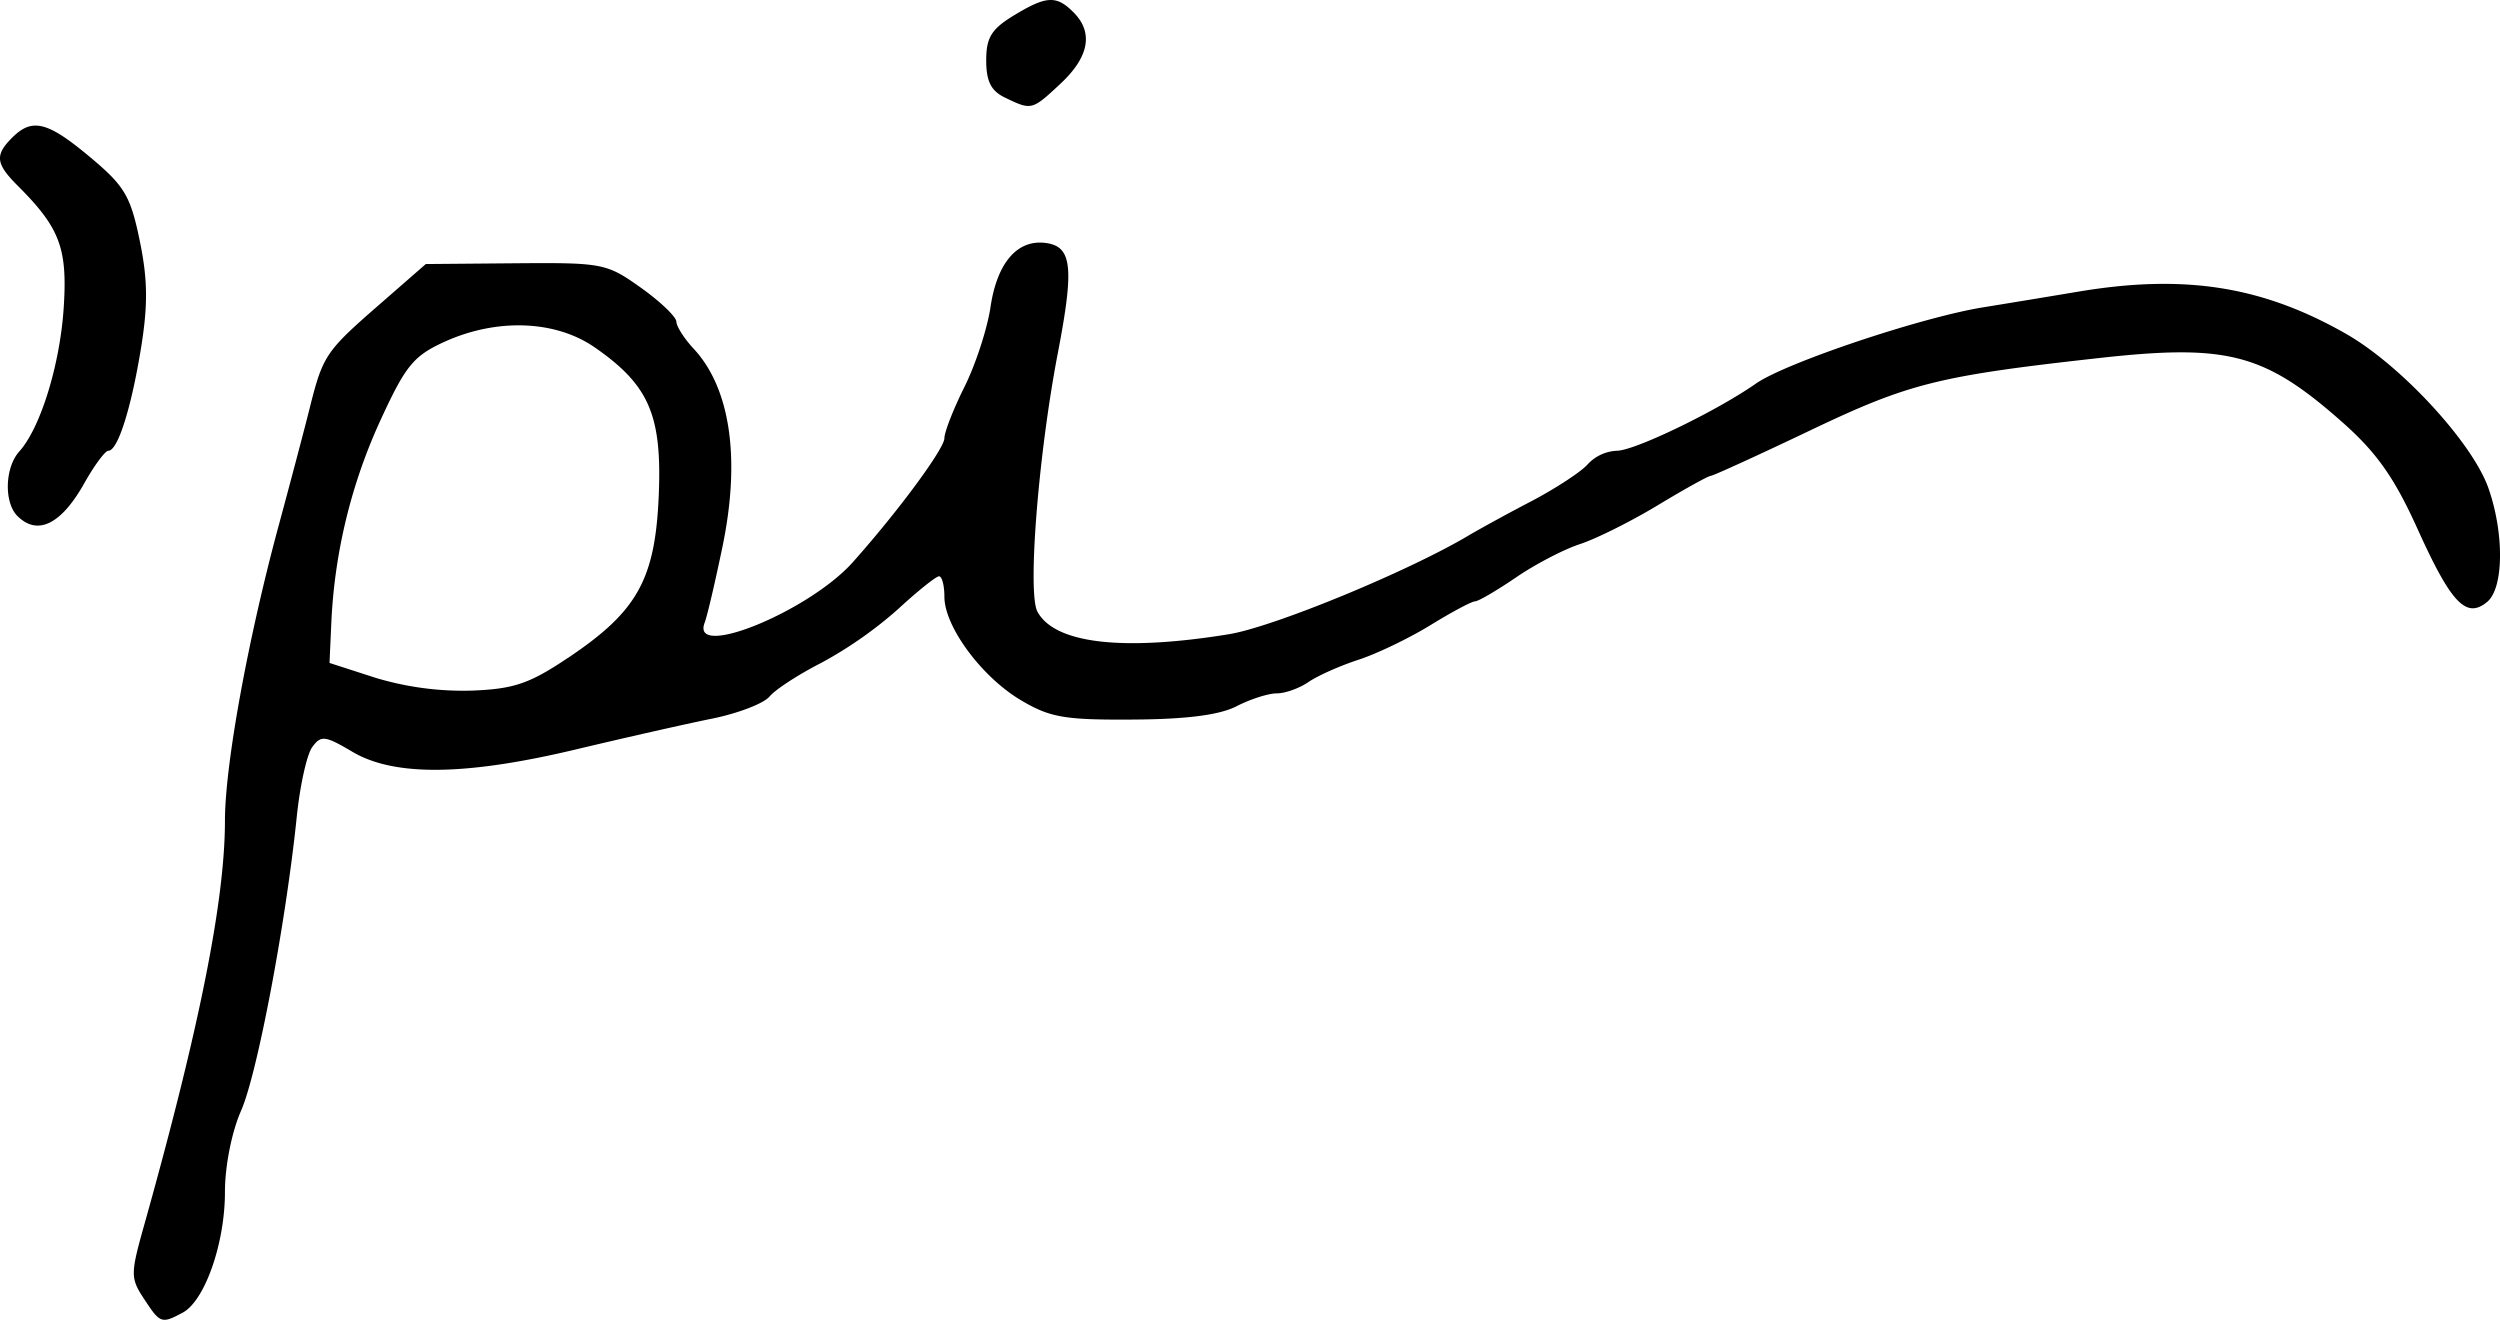 <svg xmlns="http://www.w3.org/2000/svg" height="25.757" width="48.79"><path d="M19.614 1.905c-.273-.131-.367-.318-.367-.726 0-.444.101-.61.53-.872.642-.391.838-.403 1.172-.068.394.393.308.87-.25 1.392-.561.524-.565.525-1.085.274zM.341 10.072C.075 9.805.094 9.125.377 8.81c.414-.459.796-1.7.867-2.815.074-1.151-.076-1.548-.894-2.366-.436-.436-.455-.6-.112-.943.39-.39.69-.315 1.522.382.672.562.787.756.967 1.629.156.755.162 1.252.025 2.096-.193 1.185-.454 2.004-.637 2.004-.063 0-.275.286-.471.636-.451.802-.913 1.028-1.303.638zm10.743 2.768c1.355-.907 1.702-1.528 1.772-3.168.066-1.57-.187-2.156-1.25-2.893-.765-.53-1.906-.573-2.928-.11-.604.275-.76.464-1.241 1.507a10.62 10.62 0 00-.97 3.957l-.036.805.898.29a5.918 5.918 0 001.878.25c.822-.032 1.124-.134 1.877-.639zM2.811 25.349c-.266-.406-.266-.483 0-1.43 1.078-3.839 1.579-6.343 1.579-7.898 0-1.084.443-3.523 1.046-5.754.231-.853.503-1.882.604-2.286.26-1.041.313-1.12 1.344-2.02l.926-.808 1.754-.015c1.698-.014 1.776.002 2.442.476.378.269.69.567.694.663.003.095.154.332.335.526.719.771.92 2.145.567 3.856-.143.691-.3 1.364-.35 1.494-.279.725 2.04-.223 2.895-1.185.888-.997 1.784-2.212 1.784-2.417 0-.12.177-.572.394-1.006.216-.434.444-1.133.506-1.554.129-.868.527-1.327 1.086-1.248.505.072.548.479.229 2.14-.382 1.986-.596 4.687-.4 5.053.334.623 1.654.78 3.735.442.89-.145 3.58-1.258 4.735-1.96a36.5 36.5 0 011.153-.627c.5-.262 1.004-.594 1.122-.736a.829.829 0 01.562-.258c.346 0 1.941-.77 2.714-1.31.582-.407 3.23-1.295 4.442-1.49a376.92 376.92 0 001.844-.304c2.08-.35 3.602-.11 5.239.826 1.073.615 2.465 2.126 2.774 3.013.31.89.297 1.947-.027 2.215-.406.337-.701.029-1.353-1.413-.452-1.002-.795-1.49-1.45-2.074-1.536-1.363-2.248-1.553-4.775-1.272-3.138.349-3.7.49-5.625 1.408-1.028.49-1.905.891-1.95.891-.045 0-.508.257-1.029.571-.52.315-1.204.656-1.518.759-.315.102-.879.396-1.254.653-.376.256-.735.466-.798.466-.064 0-.456.209-.87.464-.416.256-1.048.56-1.406.676-.359.117-.797.312-.974.434-.177.122-.456.222-.62.222-.164 0-.517.113-.784.251-.332.171-.975.254-2.022.26-1.34.009-1.62-.04-2.194-.382-.763-.455-1.486-1.435-1.486-2.014 0-.22-.047-.4-.105-.4-.057 0-.418.288-.801.642a8.018 8.018 0 01-1.498 1.048c-.44.224-.893.518-1.007.655-.113.137-.623.333-1.133.435-.509.103-1.697.372-2.64.597-2.161.516-3.548.532-4.366.05-.539-.319-.616-.328-.787-.094-.105.142-.24.753-.302 1.356-.213 2.075-.771 5.025-1.087 5.74-.183.415-.315 1.08-.315 1.588 0 1.003-.393 2.123-.825 2.354-.413.221-.44.212-.754-.27z"/></svg>